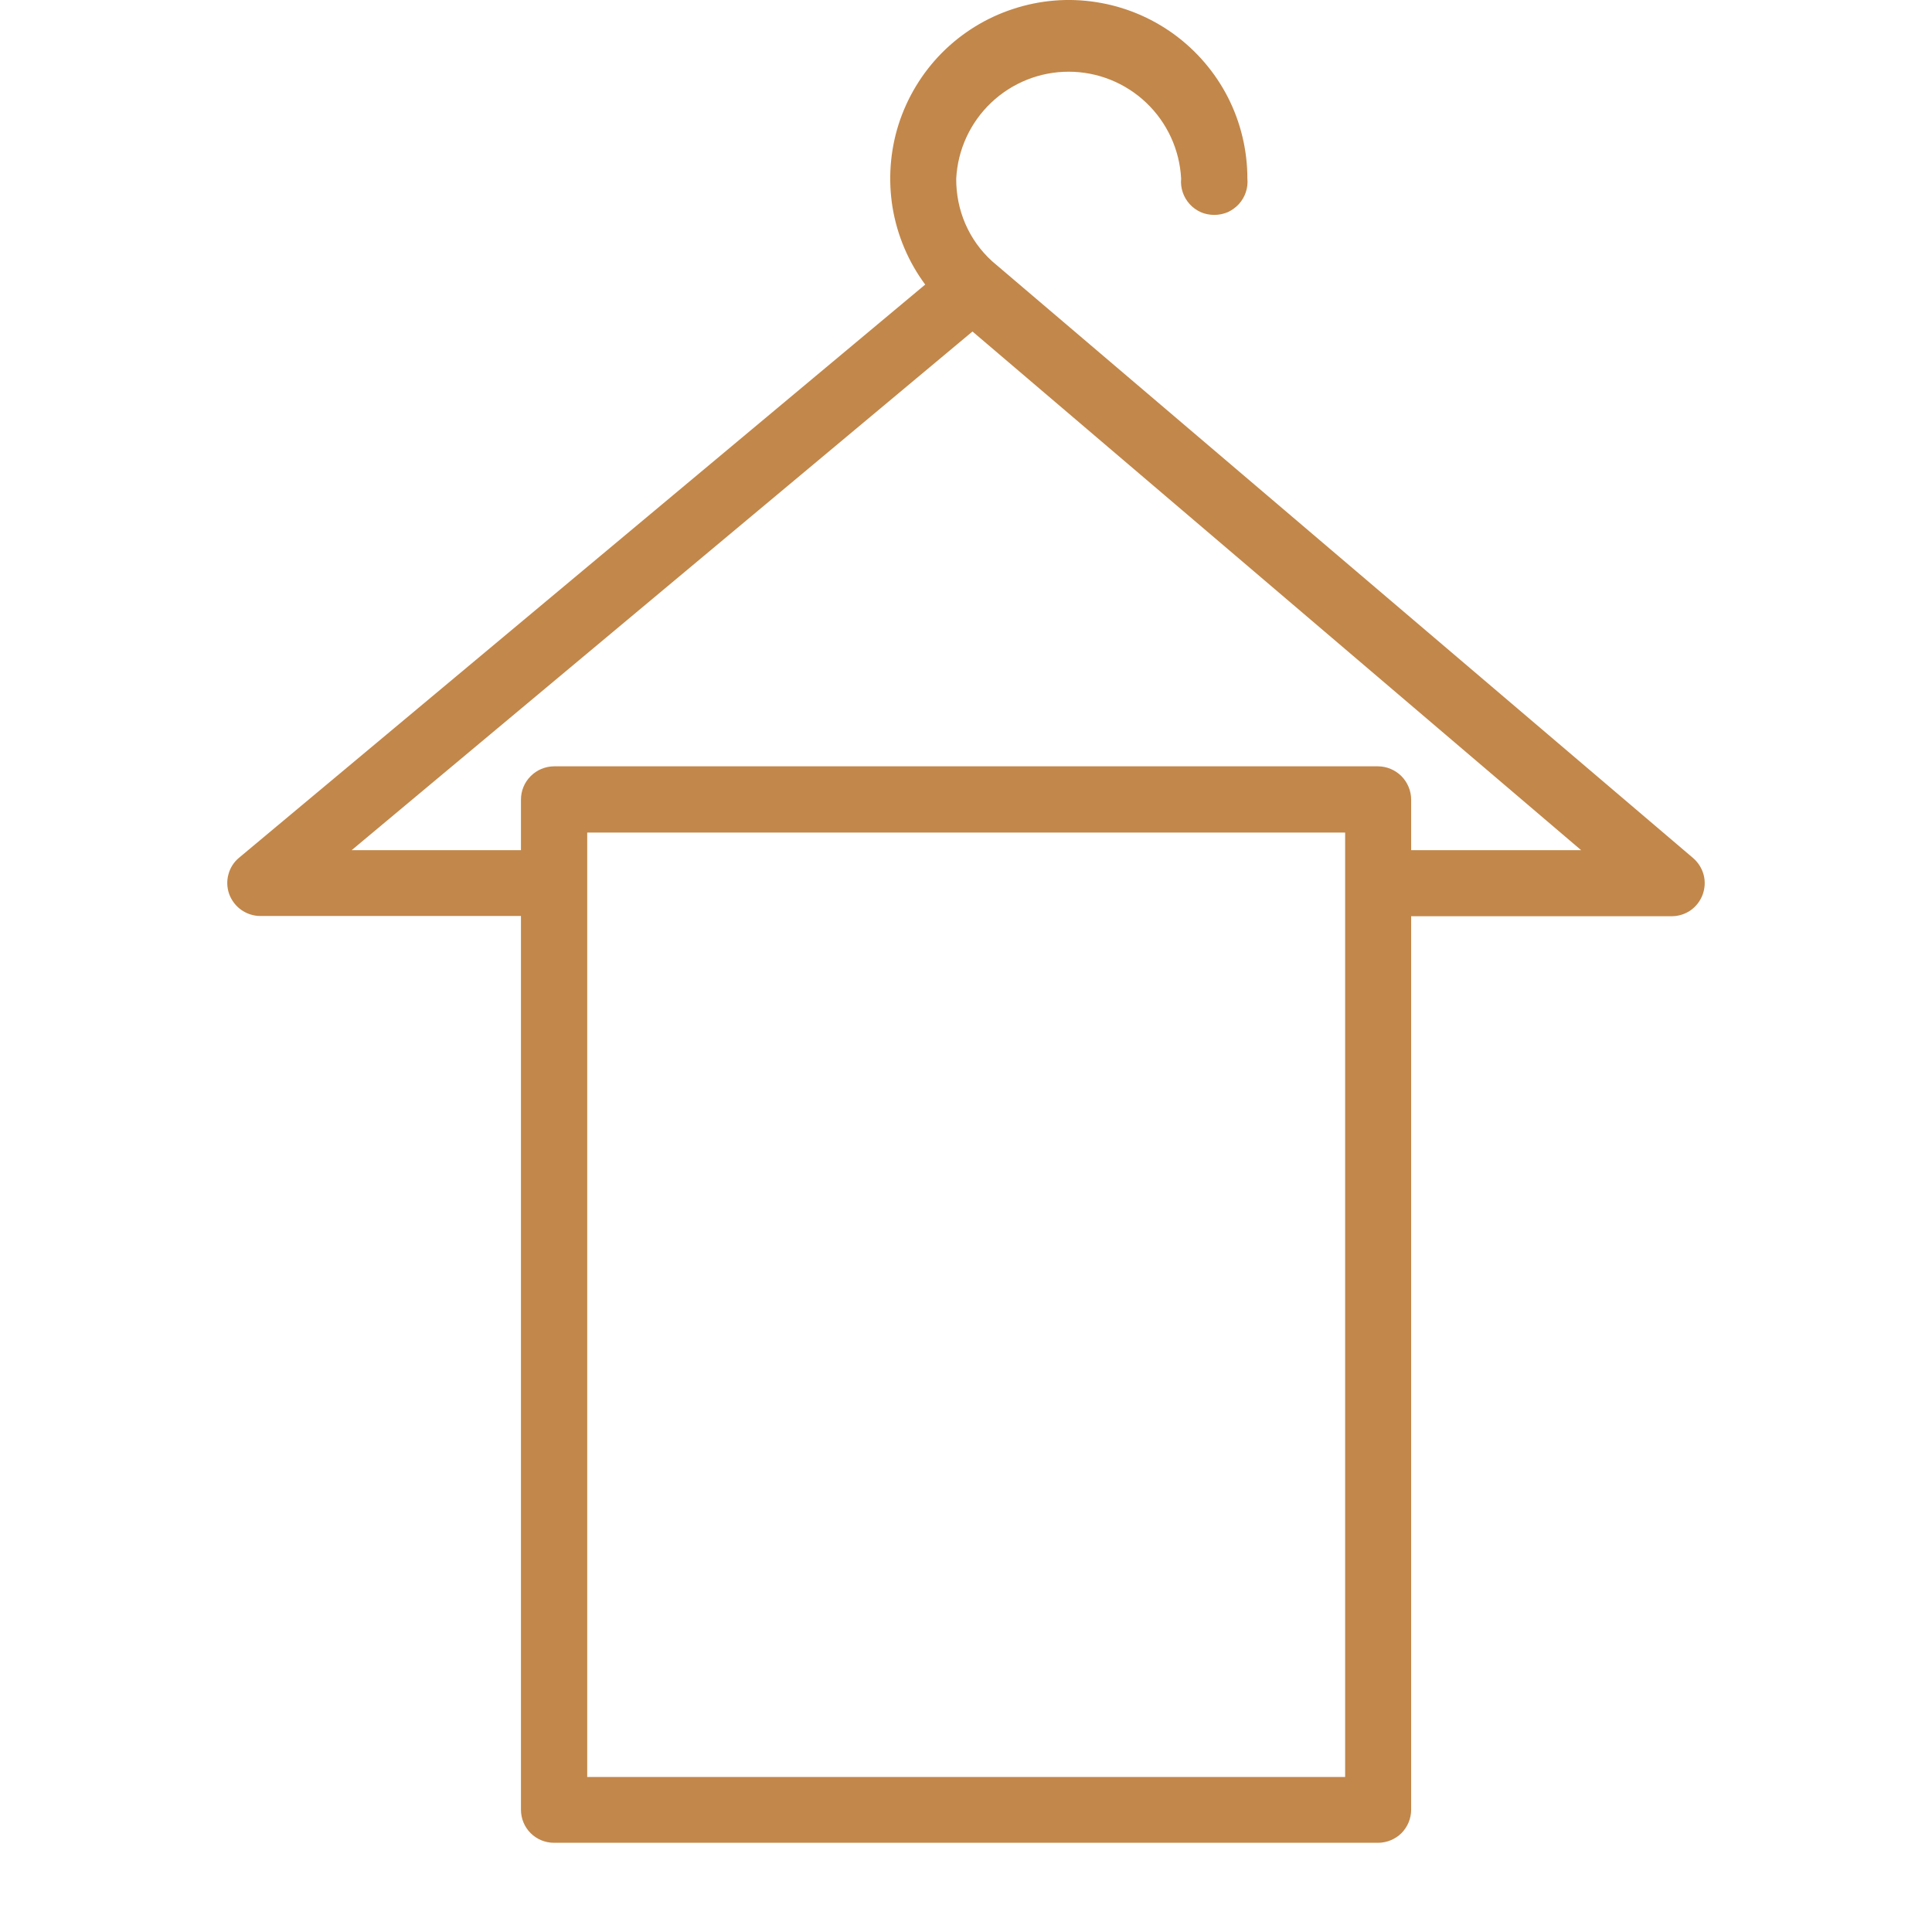 <svg width="17" height="17" viewBox="0 0 17 17" fill="none" xmlns="http://www.w3.org/2000/svg">
<path d="M14.899 7.551L8.729 2.298C8.628 2.206 8.548 2.094 8.494 1.969C8.44 1.844 8.413 1.708 8.414 1.572C8.427 1.318 8.537 1.079 8.721 0.904C8.905 0.729 9.149 0.631 9.403 0.631C9.658 0.631 9.902 0.729 10.086 0.904C10.27 1.079 10.38 1.318 10.393 1.572C10.389 1.613 10.394 1.653 10.407 1.692C10.42 1.731 10.441 1.766 10.468 1.796C10.495 1.826 10.529 1.85 10.566 1.867C10.603 1.883 10.644 1.891 10.684 1.891C10.725 1.891 10.765 1.883 10.803 1.867C10.84 1.85 10.873 1.826 10.901 1.796C10.928 1.766 10.949 1.731 10.962 1.692C10.975 1.653 10.98 1.613 10.976 1.572C10.976 1.324 10.918 1.079 10.805 0.857C10.692 0.636 10.528 0.445 10.327 0.299C10.125 0.153 9.892 0.057 9.647 0.019C9.401 -0.02 9.15 0.001 8.914 0.079C8.678 0.156 8.463 0.289 8.288 0.465C8.113 0.642 7.983 0.857 7.907 1.094C7.832 1.33 7.814 1.582 7.854 1.827C7.895 2.072 7.993 2.304 8.141 2.504L2.104 7.547C2.058 7.585 2.025 7.636 2.01 7.694C1.994 7.751 1.997 7.812 2.017 7.868C2.038 7.924 2.075 7.973 2.124 8.007C2.173 8.041 2.231 8.06 2.29 8.06H4.584V15.924C4.584 16.001 4.614 16.075 4.669 16.13C4.723 16.184 4.797 16.215 4.874 16.215H12.126C12.203 16.215 12.277 16.184 12.332 16.13C12.386 16.075 12.417 16.001 12.417 15.924V8.062H14.71C14.769 8.062 14.827 8.044 14.876 8.01C14.924 7.976 14.961 7.928 14.982 7.872C15.002 7.817 15.006 7.756 14.991 7.699C14.976 7.642 14.944 7.59 14.899 7.551ZM11.836 15.636H5.167V7.326H11.836V15.636ZM12.417 7.481V7.036C12.417 6.959 12.386 6.885 12.332 6.83C12.277 6.775 12.204 6.744 12.126 6.743H4.874C4.797 6.744 4.723 6.775 4.669 6.83C4.614 6.885 4.584 6.959 4.584 7.036V7.481H3.094L8.557 2.917L13.913 7.481H12.417Z" fill="#C2874A"/>
</svg>
